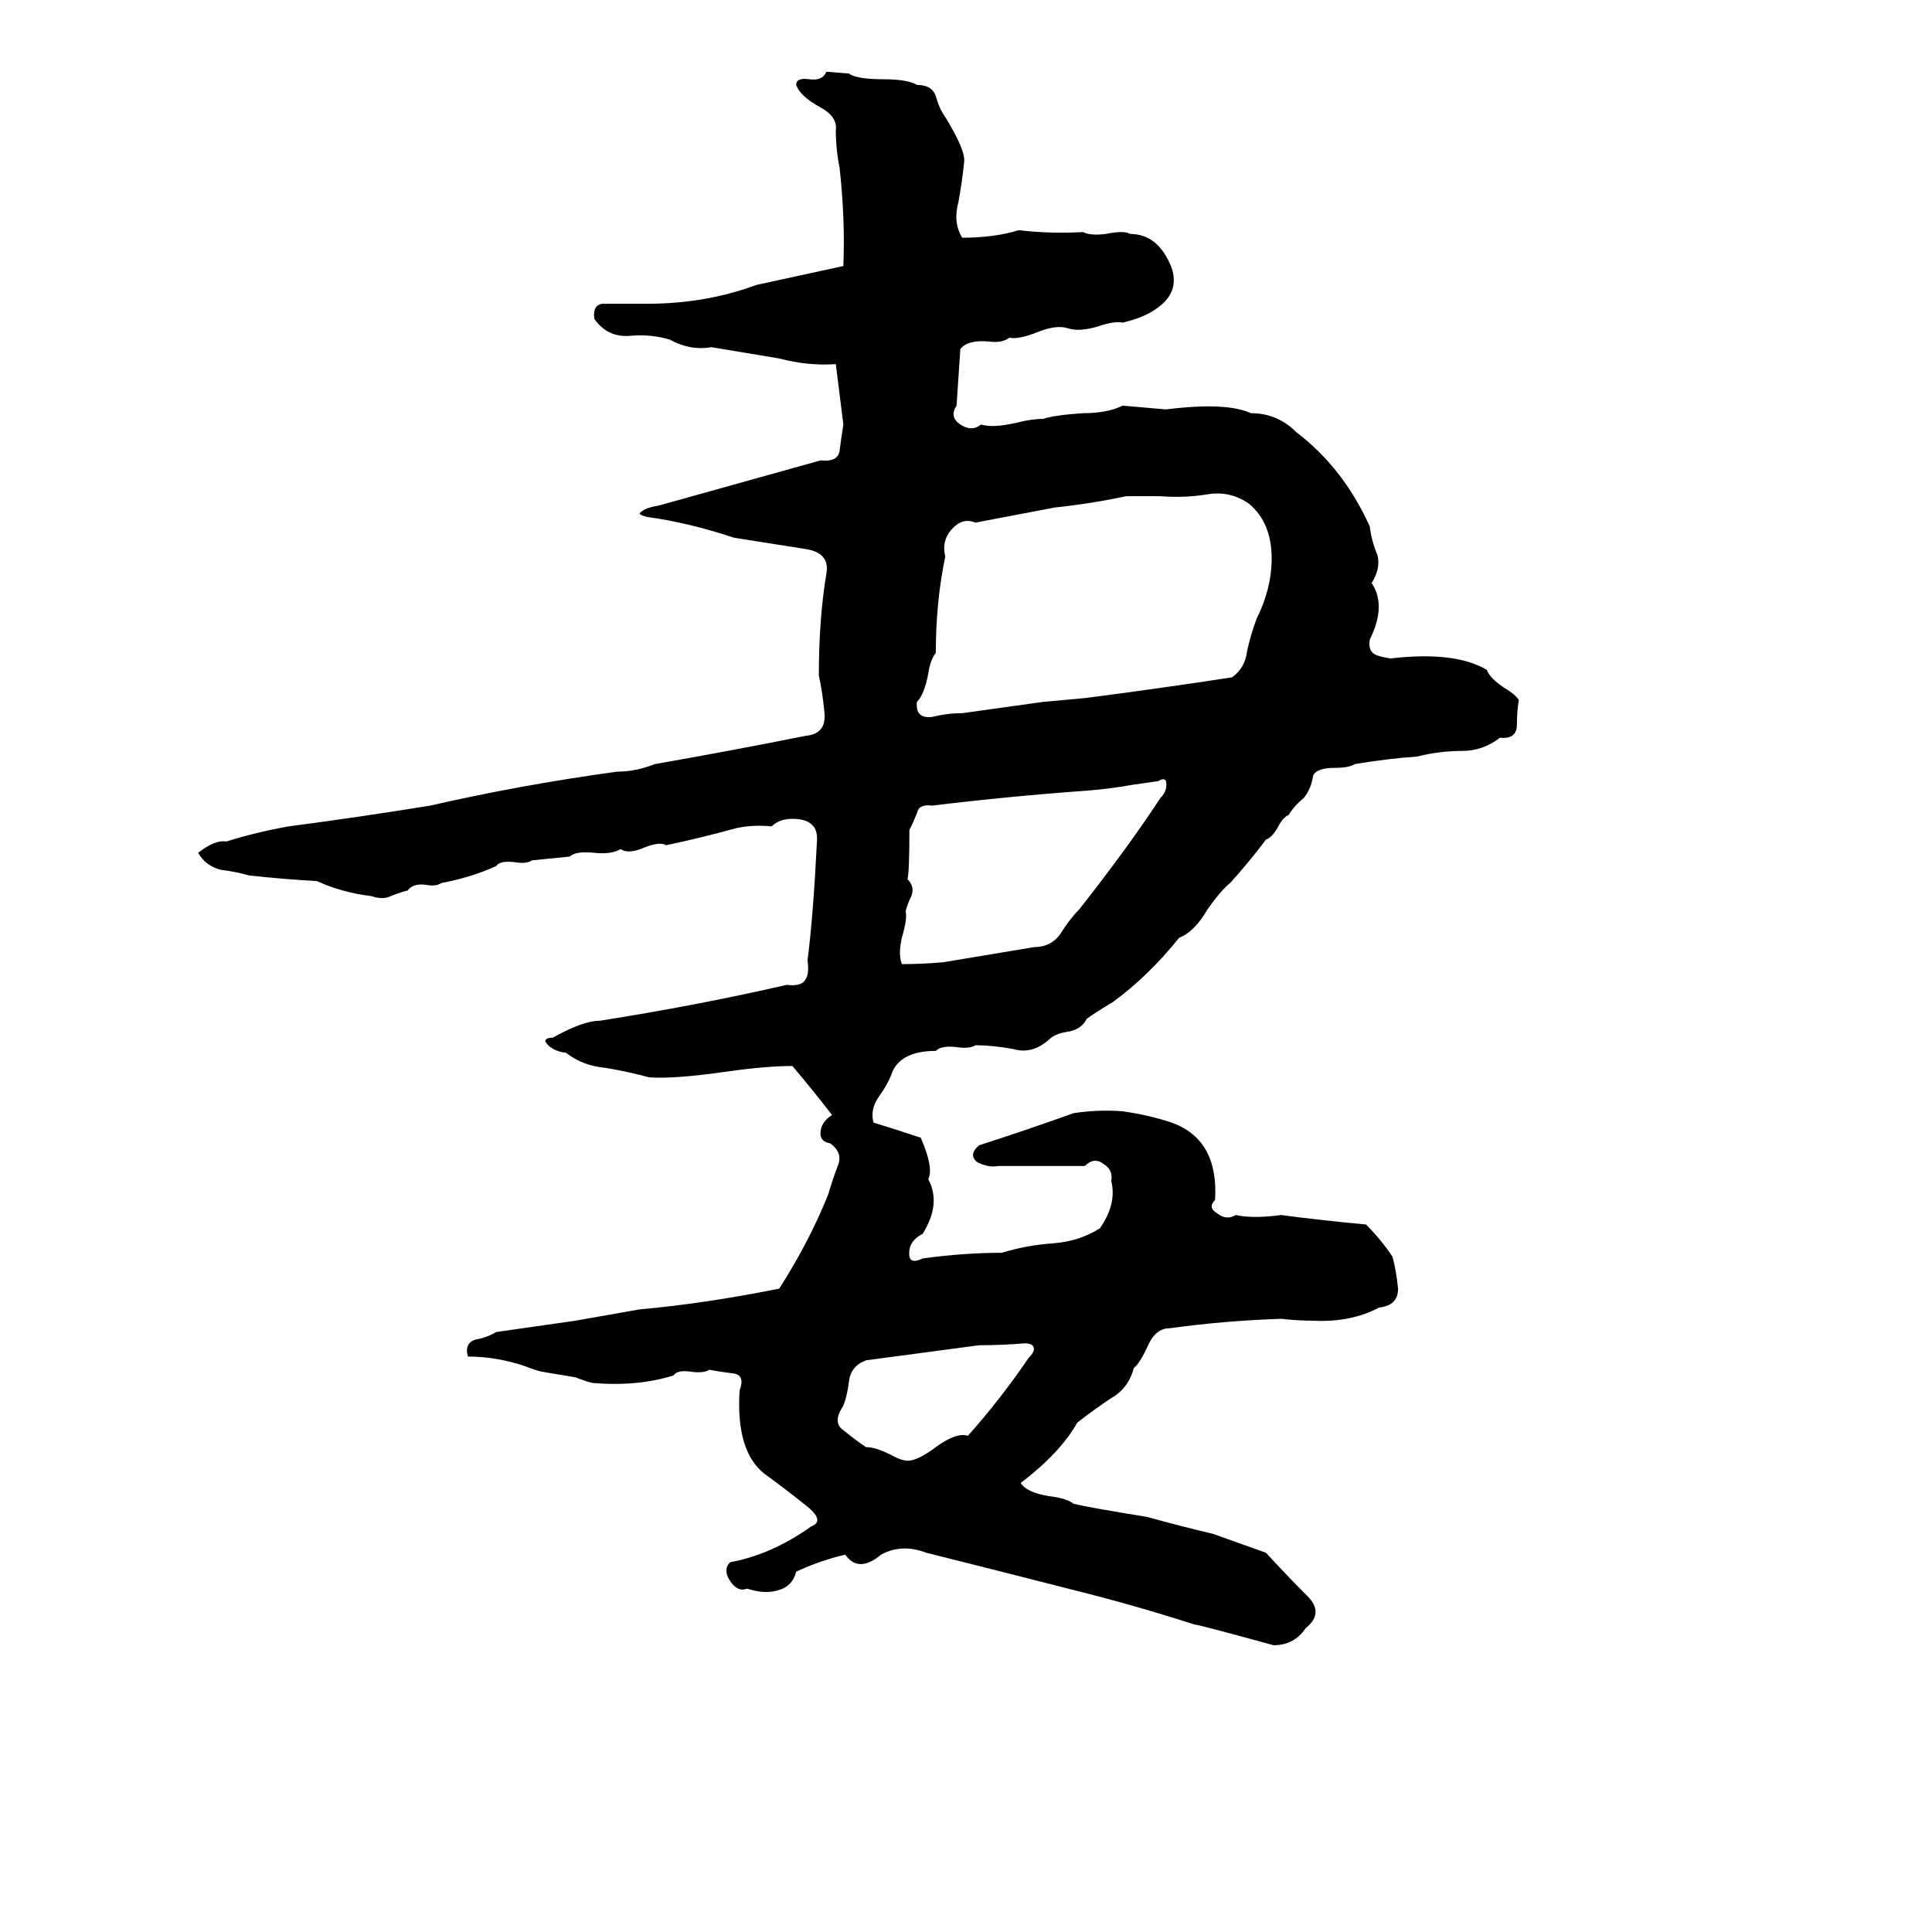 <svg xmlns="http://www.w3.org/2000/svg" viewBox="0 -800 1024 1024">
	<path fill="#000000" d="M438 -762L450 -761Q454 -758 468 -758Q481 -758 486 -755Q494 -755 496 -749Q498 -742 501 -738Q512 -720 511 -714Q510 -704 508 -693Q505 -682 510 -674Q527 -674 540 -678Q557 -676 574 -677Q578 -675 586 -676Q596 -678 599 -676Q614 -676 621 -658Q625 -646 615 -638Q608 -632 595 -629Q591 -630 582 -627Q572 -624 566 -626Q560 -628 550 -624Q540 -620 535 -621Q531 -618 524 -619Q513 -620 509 -615Q508 -600 507 -585Q503 -579 509 -575Q515 -571 520 -575Q526 -573 539 -576Q547 -578 553 -578Q559 -580 574 -581Q587 -581 595 -585Q607 -584 618 -583Q650 -587 663 -581Q677 -581 687 -571Q712 -552 726 -521Q727 -513 730 -506Q732 -499 727 -491Q735 -479 726 -461Q725 -455 729 -453Q731 -452 737 -451Q771 -455 788 -445Q790 -440 798 -435Q803 -432 805 -429Q804 -423 804 -416Q804 -408 795 -409Q786 -402 775 -402Q763 -402 751 -399Q736 -398 718 -395Q715 -393 707 -393Q698 -393 696 -389Q695 -382 691 -377Q686 -373 683 -368Q680 -367 677 -361Q674 -356 671 -355Q662 -343 652 -332Q647 -328 640 -318Q633 -306 625 -303Q609 -283 590 -269Q580 -263 576 -260Q573 -254 565 -253Q559 -252 556 -249Q547 -241 537 -244Q526 -246 517 -246Q514 -244 507 -245Q499 -246 496 -243Q478 -243 473 -232Q471 -226 466 -219Q461 -212 463 -205Q476 -201 488 -197Q495 -181 492 -175Q499 -162 489 -146Q481 -142 482 -134Q483 -130 489 -133Q511 -136 531 -136Q544 -140 558 -141Q572 -142 583 -149Q592 -162 589 -174Q590 -180 585 -183Q580 -187 575 -182Q565 -182 554 -182Q542 -182 529 -182Q524 -181 518 -184Q513 -188 519 -193Q544 -201 569 -210Q582 -212 595 -211Q609 -209 621 -205Q646 -196 644 -164Q640 -160 645 -157Q650 -153 655 -156Q664 -154 679 -156Q702 -153 724 -151Q732 -143 738 -134Q740 -127 741 -117Q741 -108 731 -107Q716 -99 696 -100Q688 -100 679 -101Q649 -100 620 -96Q613 -96 609 -88Q604 -77 601 -75Q598 -64 589 -59Q580 -53 571 -46Q562 -30 541 -14Q544 -9 556 -7Q565 -6 569 -3Q577 -1 608 4Q626 9 643 13Q657 18 671 23Q682 35 693 46Q702 55 692 63Q686 72 675 72Q635 61 633 61Q602 51 570 43Q531 33 491 23Q478 18 467 24Q455 34 448 24Q435 27 422 33Q420 41 412 43Q405 45 396 42Q391 44 387 38Q383 32 387 28Q409 24 430 9Q438 6 426 -3Q416 -11 405 -19Q390 -31 392 -63Q395 -71 389 -72Q381 -73 376 -74Q373 -72 366 -73Q359 -74 357 -71Q338 -65 314 -67Q310 -68 305 -70L287 -73Q283 -74 278 -76Q263 -81 248 -81Q246 -88 252 -90Q258 -91 263 -94Q284 -97 305 -100Q322 -103 339 -106Q373 -109 413 -117Q429 -142 439 -167Q441 -174 444 -182Q447 -189 440 -194Q434 -195 435 -201Q436 -206 441 -209Q431 -222 420 -235Q406 -235 385 -232Q357 -228 344 -229Q333 -232 321 -234Q309 -235 300 -242Q292 -243 289 -248Q289 -250 293 -250Q309 -259 318 -259Q369 -267 417 -278Q425 -277 427 -281Q429 -284 428 -291Q431 -314 433 -354Q434 -366 420 -366Q413 -366 409 -362Q399 -363 390 -361Q372 -356 353 -352Q350 -354 342 -351Q333 -347 329 -350Q324 -347 315 -348Q305 -349 302 -346Q292 -345 282 -344Q279 -342 273 -343Q265 -344 263 -341Q250 -335 234 -332Q231 -330 226 -331Q219 -332 216 -328Q212 -327 207 -325Q203 -323 197 -325Q181 -327 168 -333Q150 -334 132 -336Q125 -338 117 -339Q109 -341 105 -348Q114 -355 120 -354Q136 -359 153 -362Q191 -367 228 -373Q276 -384 327 -391Q337 -391 347 -395Q387 -402 427 -410Q438 -411 437 -422Q436 -433 434 -442Q434 -472 438 -496Q440 -507 427 -509Q408 -512 389 -515Q365 -523 343 -526Q339 -527 339 -528Q342 -531 349 -532Q392 -544 435 -556Q444 -555 445 -561Q446 -569 447 -575Q445 -591 443 -607Q428 -606 413 -610Q395 -613 377 -616Q366 -614 355 -620Q345 -623 334 -622Q322 -621 315 -631Q314 -638 319 -639Q331 -639 343 -639Q374 -639 401 -649Q424 -654 447 -659Q448 -684 445 -711Q443 -721 443 -731Q444 -738 435 -743Q424 -749 422 -755Q422 -759 429 -758Q436 -757 438 -762ZM599 -537H597Q578 -533 559 -531Q538 -527 517 -523Q510 -526 504 -519Q499 -513 501 -505Q496 -481 496 -454Q493 -450 492 -443Q490 -432 486 -428Q485 -419 494 -420Q502 -422 510 -422L553 -428Q564 -429 575 -430Q614 -435 653 -441Q660 -446 661 -455Q663 -464 666 -472Q674 -488 674 -504Q674 -523 662 -533Q652 -540 640 -538Q628 -536 615 -537Q613 -537 611 -537H603Q601 -537 599 -537ZM614 -386L600 -384Q589 -382 577 -381Q535 -378 494 -373Q487 -374 486 -369Q484 -364 482 -360Q482 -338 481 -334Q485 -330 483 -325Q481 -321 480 -317Q481 -313 478 -303Q476 -294 478 -289Q489 -289 500 -290Q524 -294 548 -298Q557 -298 562 -305Q567 -313 572 -318Q598 -351 615 -377Q619 -381 618 -386Q617 -388 614 -386ZM519 -87Q489 -83 459 -79Q451 -76 450 -68Q449 -60 447 -55Q441 -46 447 -42Q453 -37 459 -33Q464 -33 472 -29Q479 -25 483 -26Q488 -27 496 -33Q507 -41 513 -39Q530 -58 545 -80Q548 -83 548 -85Q548 -88 543 -88Q531 -87 519 -87Z"/>
</svg>